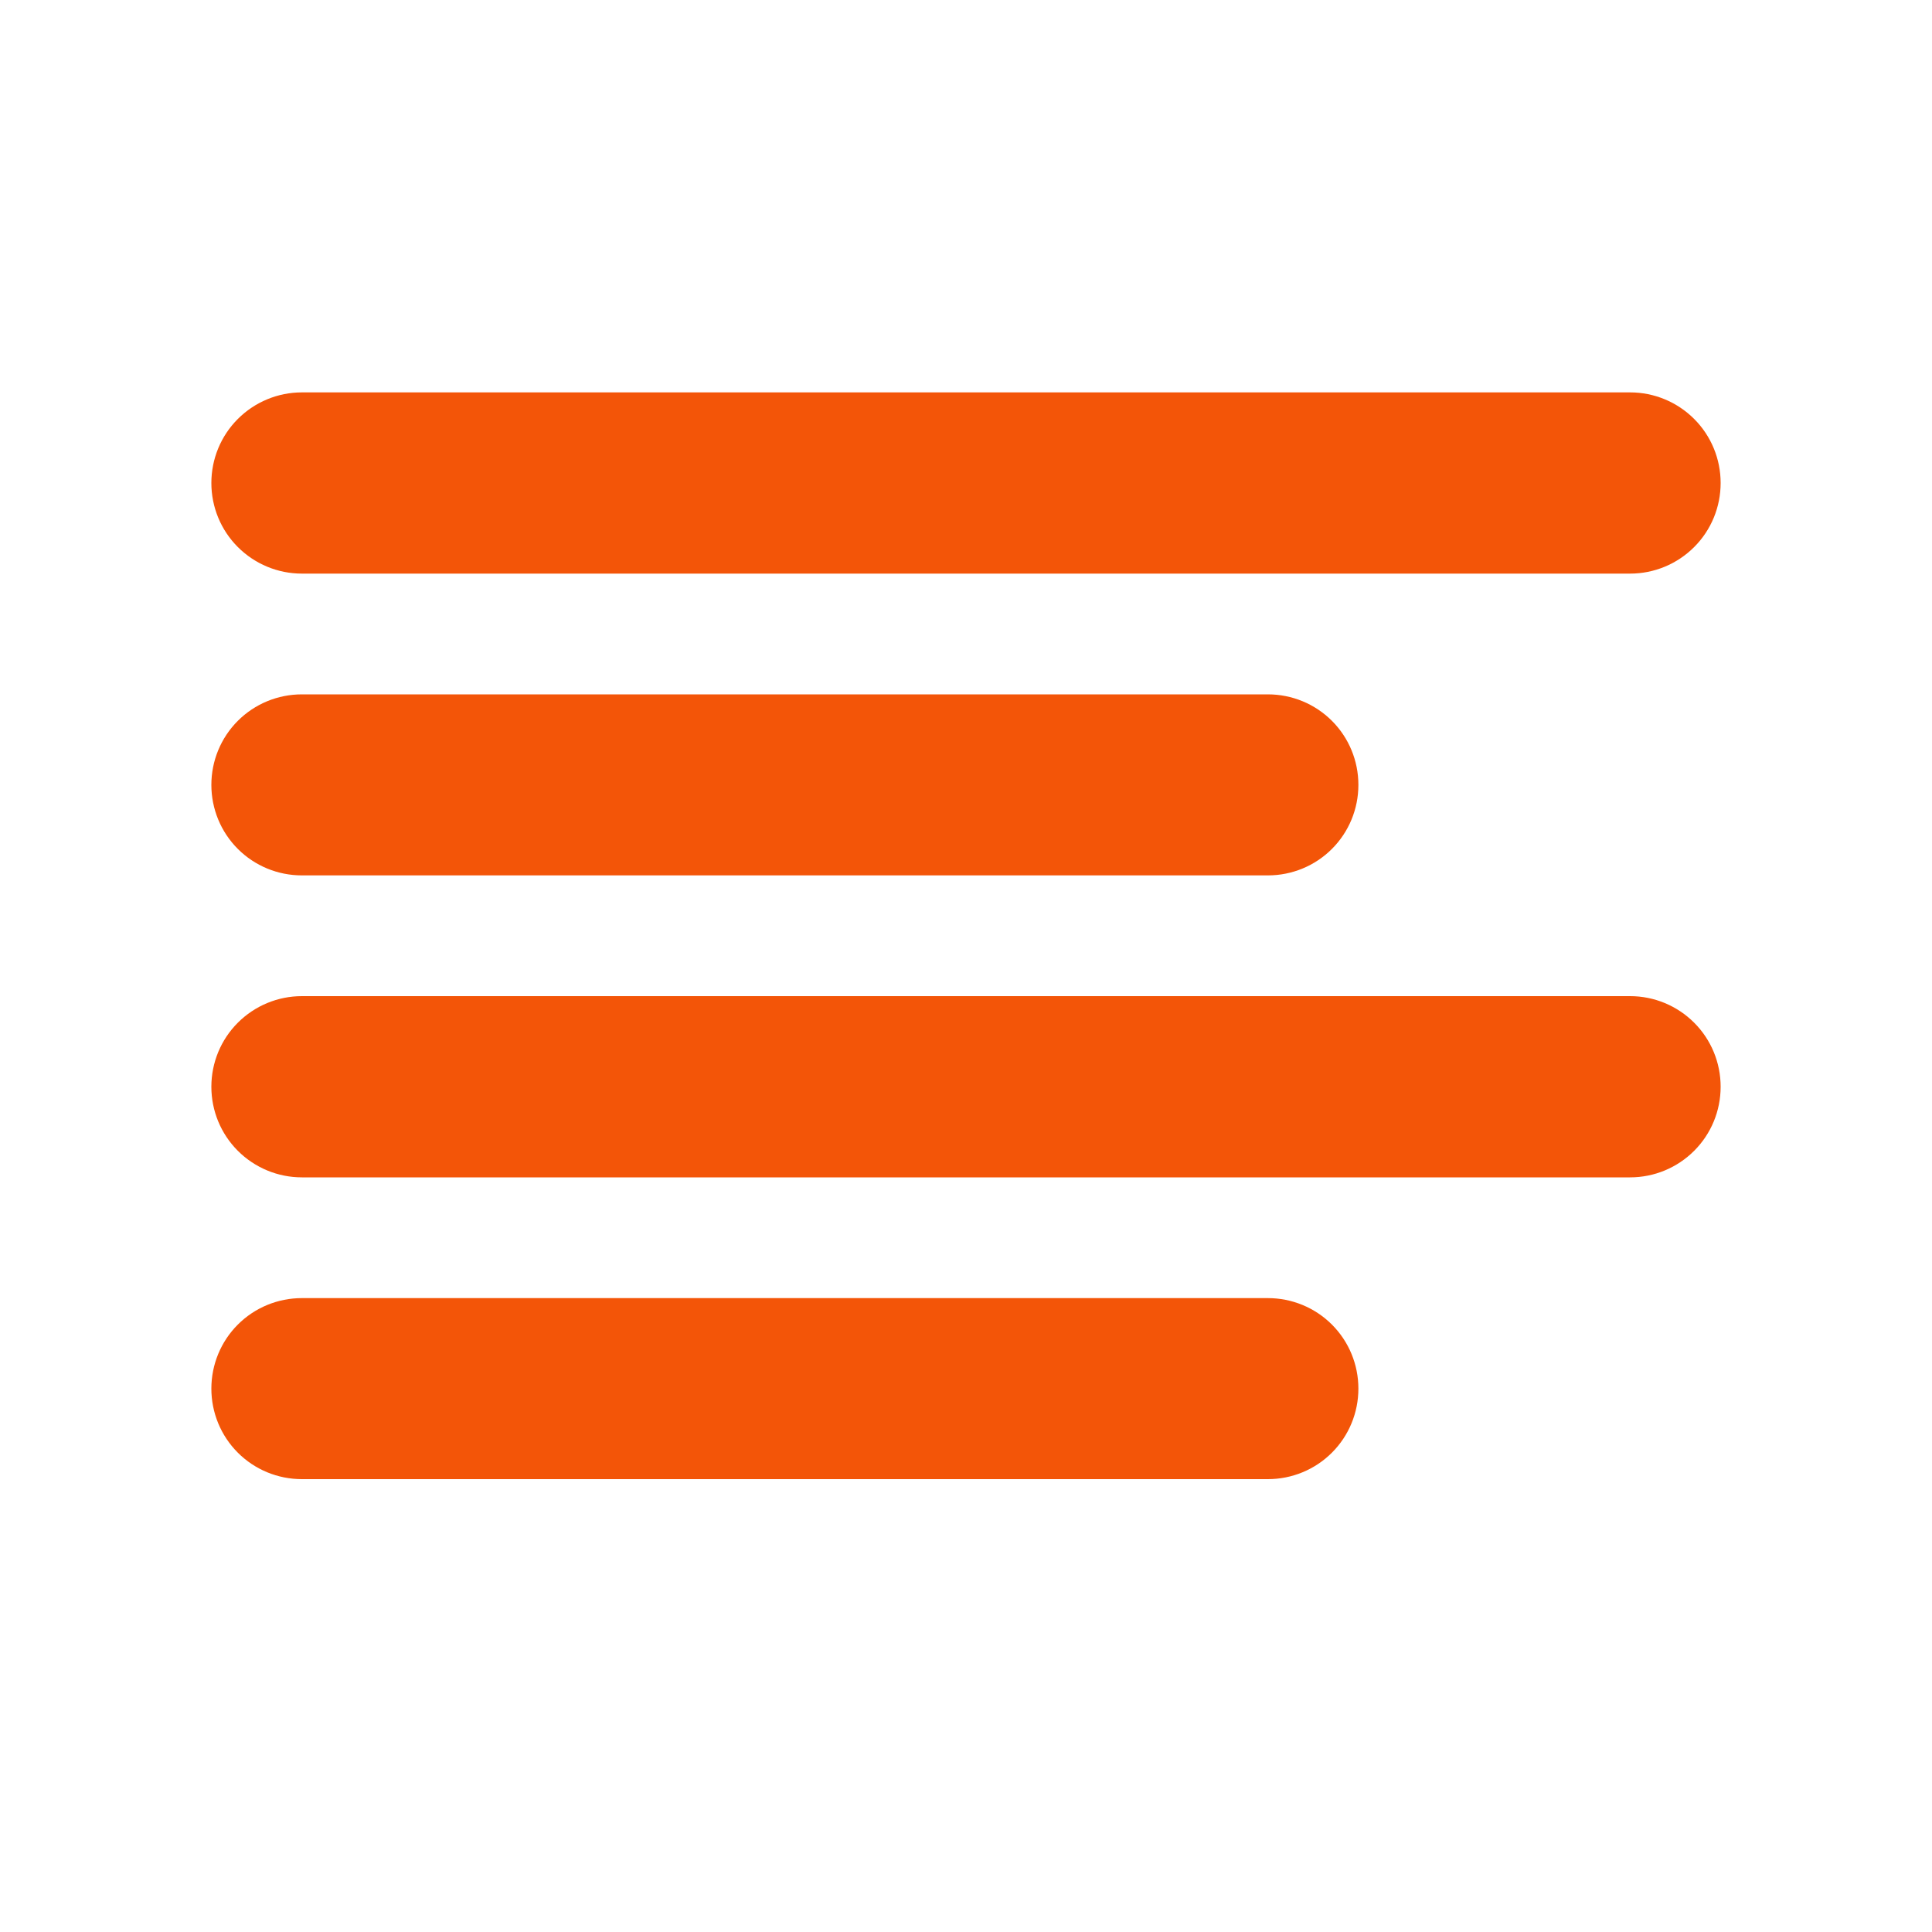<svg width="20" height="20" viewBox="0 0 20 20" fill="none" xmlns="http://www.w3.org/2000/svg">
<path d="M2.188 5C2.188 4.751 2.286 4.513 2.462 4.337C2.638 4.161 2.876 4.062 3.125 4.062H16.875C17.124 4.062 17.362 4.161 17.538 4.337C17.714 4.513 17.812 4.751 17.812 5C17.812 5.249 17.714 5.487 17.538 5.663C17.362 5.839 17.124 5.938 16.875 5.938H3.125C2.876 5.938 2.638 5.839 2.462 5.663C2.286 5.487 2.188 5.249 2.188 5ZM3.125 9.062H13.125C13.374 9.062 13.612 8.964 13.788 8.788C13.964 8.612 14.062 8.374 14.062 8.125C14.062 7.876 13.964 7.638 13.788 7.462C13.612 7.286 13.374 7.188 13.125 7.188H3.125C2.876 7.188 2.638 7.286 2.462 7.462C2.286 7.638 2.188 7.876 2.188 8.125C2.188 8.374 2.286 8.612 2.462 8.788C2.638 8.964 2.876 9.062 3.125 9.062ZM16.875 10.312H3.125C2.876 10.312 2.638 10.411 2.462 10.587C2.286 10.763 2.188 11.001 2.188 11.25C2.188 11.499 2.286 11.737 2.462 11.913C2.638 12.089 2.876 12.188 3.125 12.188H16.875C17.124 12.188 17.362 12.089 17.538 11.913C17.714 11.737 17.812 11.499 17.812 11.25C17.812 11.001 17.714 10.763 17.538 10.587C17.362 10.411 17.124 10.312 16.875 10.312ZM13.125 13.438H3.125C2.876 13.438 2.638 13.536 2.462 13.712C2.286 13.888 2.188 14.126 2.188 14.375C2.188 14.624 2.286 14.862 2.462 15.038C2.638 15.214 2.876 15.312 3.125 15.312H13.125C13.374 15.312 13.612 15.214 13.788 15.038C13.964 14.862 14.062 14.624 14.062 14.375C14.062 14.126 13.964 13.888 13.788 13.712C13.612 13.536 13.374 13.438 13.125 13.438Z" fill="#F35508"/>
</svg>
